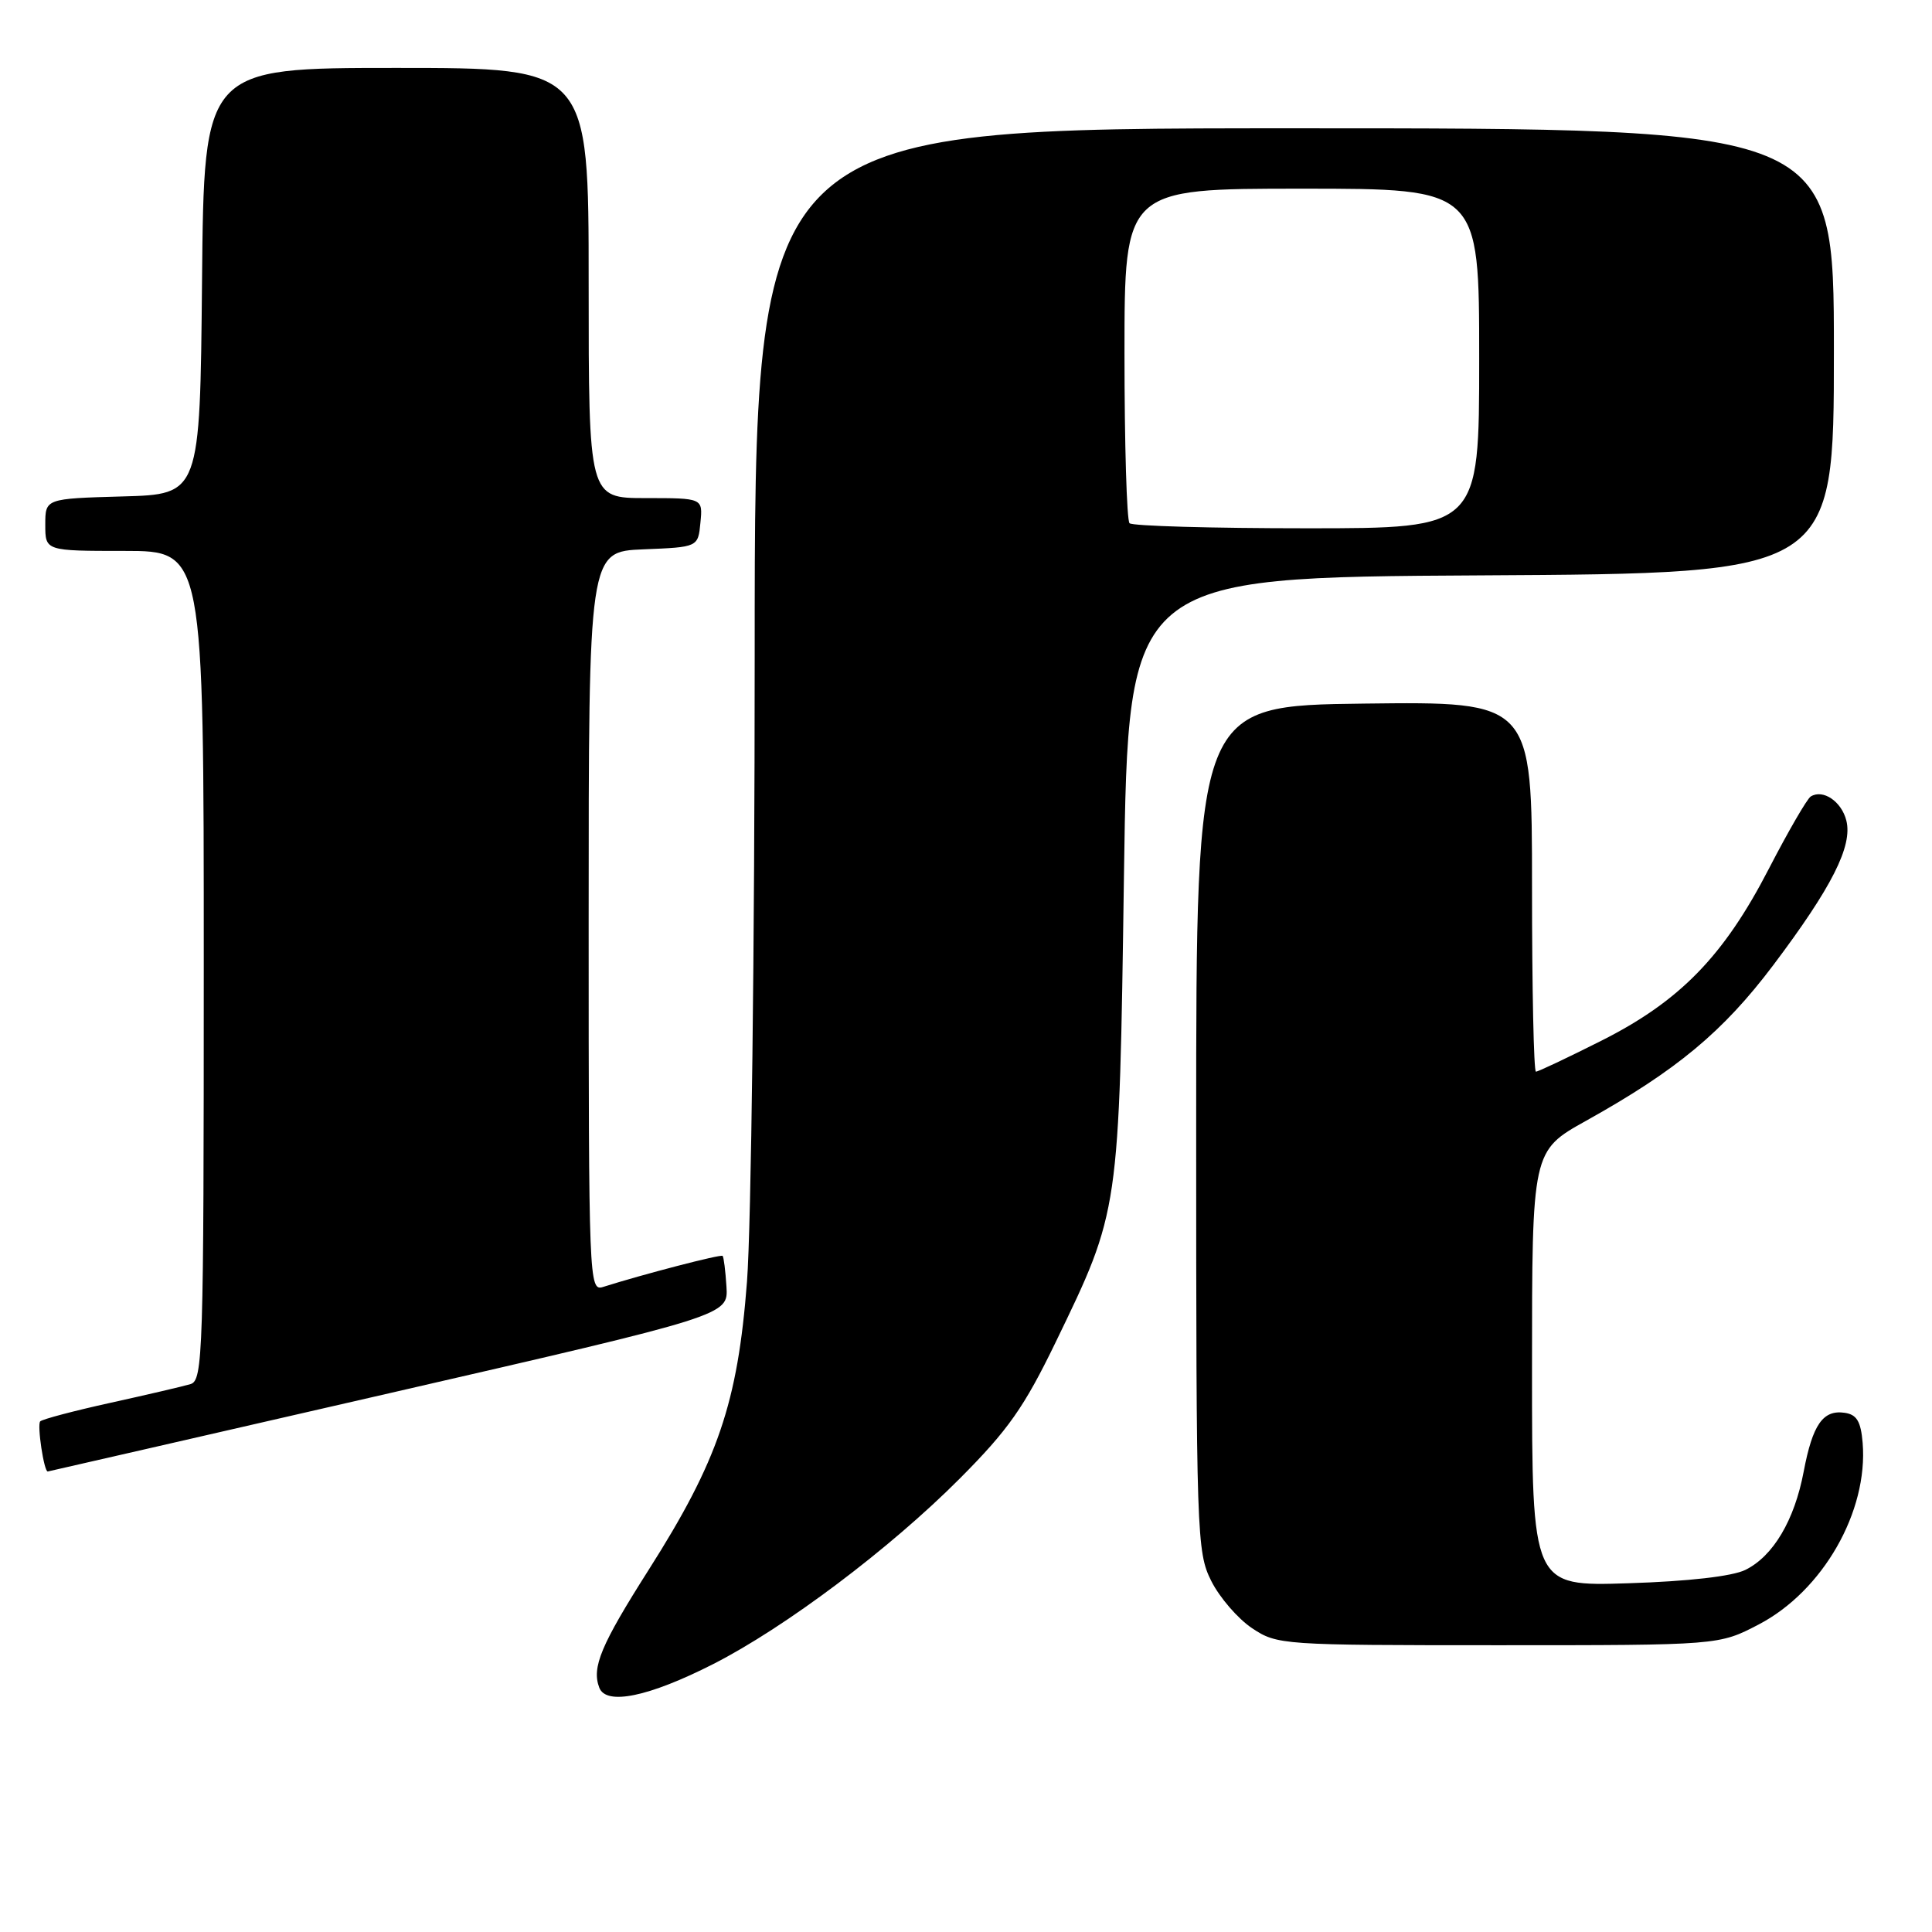 <?xml version="1.0" encoding="UTF-8" standalone="no"?>
<!DOCTYPE svg PUBLIC "-//W3C//DTD SVG 1.1//EN" "http://www.w3.org/Graphics/SVG/1.1/DTD/svg11.dtd" >
<svg xmlns="http://www.w3.org/2000/svg" xmlns:xlink="http://www.w3.org/1999/xlink" version="1.1" viewBox="0 0 256 256">
 <g >
 <path fill="currentColor"
d=" M 94.50 220.50 C 104.05 215.64 117.93 205.20 127.18 195.91 C 133.58 189.49 135.71 186.46 139.88 177.85 C 148.35 160.34 148.29 160.80 148.93 116.00 C 149.50 76.50 149.50 76.50 196.25 76.24 C 243.00 75.98 243.00 75.98 243.00 46.49 C 243.00 17.00 243.00 17.00 171.50 17.00 C 100.00 17.00 100.00 17.00 100.00 86.75 C 100.00 125.11 99.54 162.50 98.98 169.83 C 97.75 185.89 95.13 193.57 85.96 208.00 C 79.62 217.98 78.38 220.94 79.41 223.63 C 80.32 226.01 85.99 224.83 94.50 220.50 Z  M 233.04 215.25 C 241.54 210.81 247.56 200.28 246.81 191.18 C 246.57 188.33 246.03 187.43 244.41 187.20 C 241.55 186.79 240.18 188.77 239.00 194.98 C 237.78 201.45 234.95 206.21 231.27 208.02 C 229.55 208.87 223.69 209.54 215.75 209.79 C 203.00 210.20 203.00 210.20 203.00 181.35 C 203.00 152.50 203.00 152.50 210.18 148.50 C 222.17 141.82 228.31 136.71 234.95 127.91 C 242.72 117.59 245.50 112.11 244.65 108.73 C 244.01 106.19 241.56 104.53 239.93 105.54 C 239.45 105.84 236.95 110.15 234.38 115.12 C 228.40 126.71 222.57 132.68 212.17 137.91 C 207.70 140.16 203.81 142.00 203.52 142.00 C 203.23 142.00 203.00 130.97 203.00 117.48 C 203.00 92.96 203.00 92.96 180.75 93.23 C 158.50 93.50 158.50 93.50 158.50 149.50 C 158.50 203.50 158.57 205.64 160.50 209.49 C 161.60 211.68 164.03 214.49 165.90 215.74 C 169.23 217.96 169.83 218.00 198.53 218.00 C 227.77 218.00 227.77 218.00 233.04 215.25 Z  M 51.50 184.63 C 96.50 174.29 96.50 174.29 96.26 170.49 C 96.13 168.40 95.90 166.57 95.75 166.41 C 95.51 166.17 85.20 168.85 79.90 170.53 C 78.05 171.12 78.00 169.81 78.00 122.11 C 78.00 73.09 78.00 73.09 85.25 72.79 C 92.50 72.50 92.50 72.50 92.81 69.25 C 93.13 66.00 93.13 66.00 85.56 66.00 C 78.00 66.00 78.00 66.00 78.00 37.50 C 78.00 9.00 78.00 9.00 52.52 9.00 C 27.03 9.00 27.03 9.00 26.77 37.25 C 26.50 65.50 26.50 65.50 16.25 65.78 C 6.00 66.07 6.00 66.07 6.00 69.53 C 6.00 73.00 6.00 73.00 16.50 73.00 C 27.00 73.00 27.00 73.00 27.00 127.93 C 27.00 179.38 26.89 182.90 25.25 183.40 C 24.29 183.69 19.53 184.80 14.68 185.87 C 9.82 186.94 5.62 188.05 5.33 188.34 C 4.89 188.78 5.83 195.04 6.33 194.98 C 6.42 194.97 26.75 190.31 51.50 184.63 Z  M 149.67 69.33 C 149.30 68.97 149.00 58.84 149.00 46.83 C 149.00 25.00 149.00 25.00 172.50 25.00 C 196.00 25.00 196.00 25.00 196.00 47.50 C 196.00 70.00 196.00 70.00 173.17 70.00 C 160.61 70.00 150.03 69.70 149.67 69.33 Z "/>
</g>
</svg>